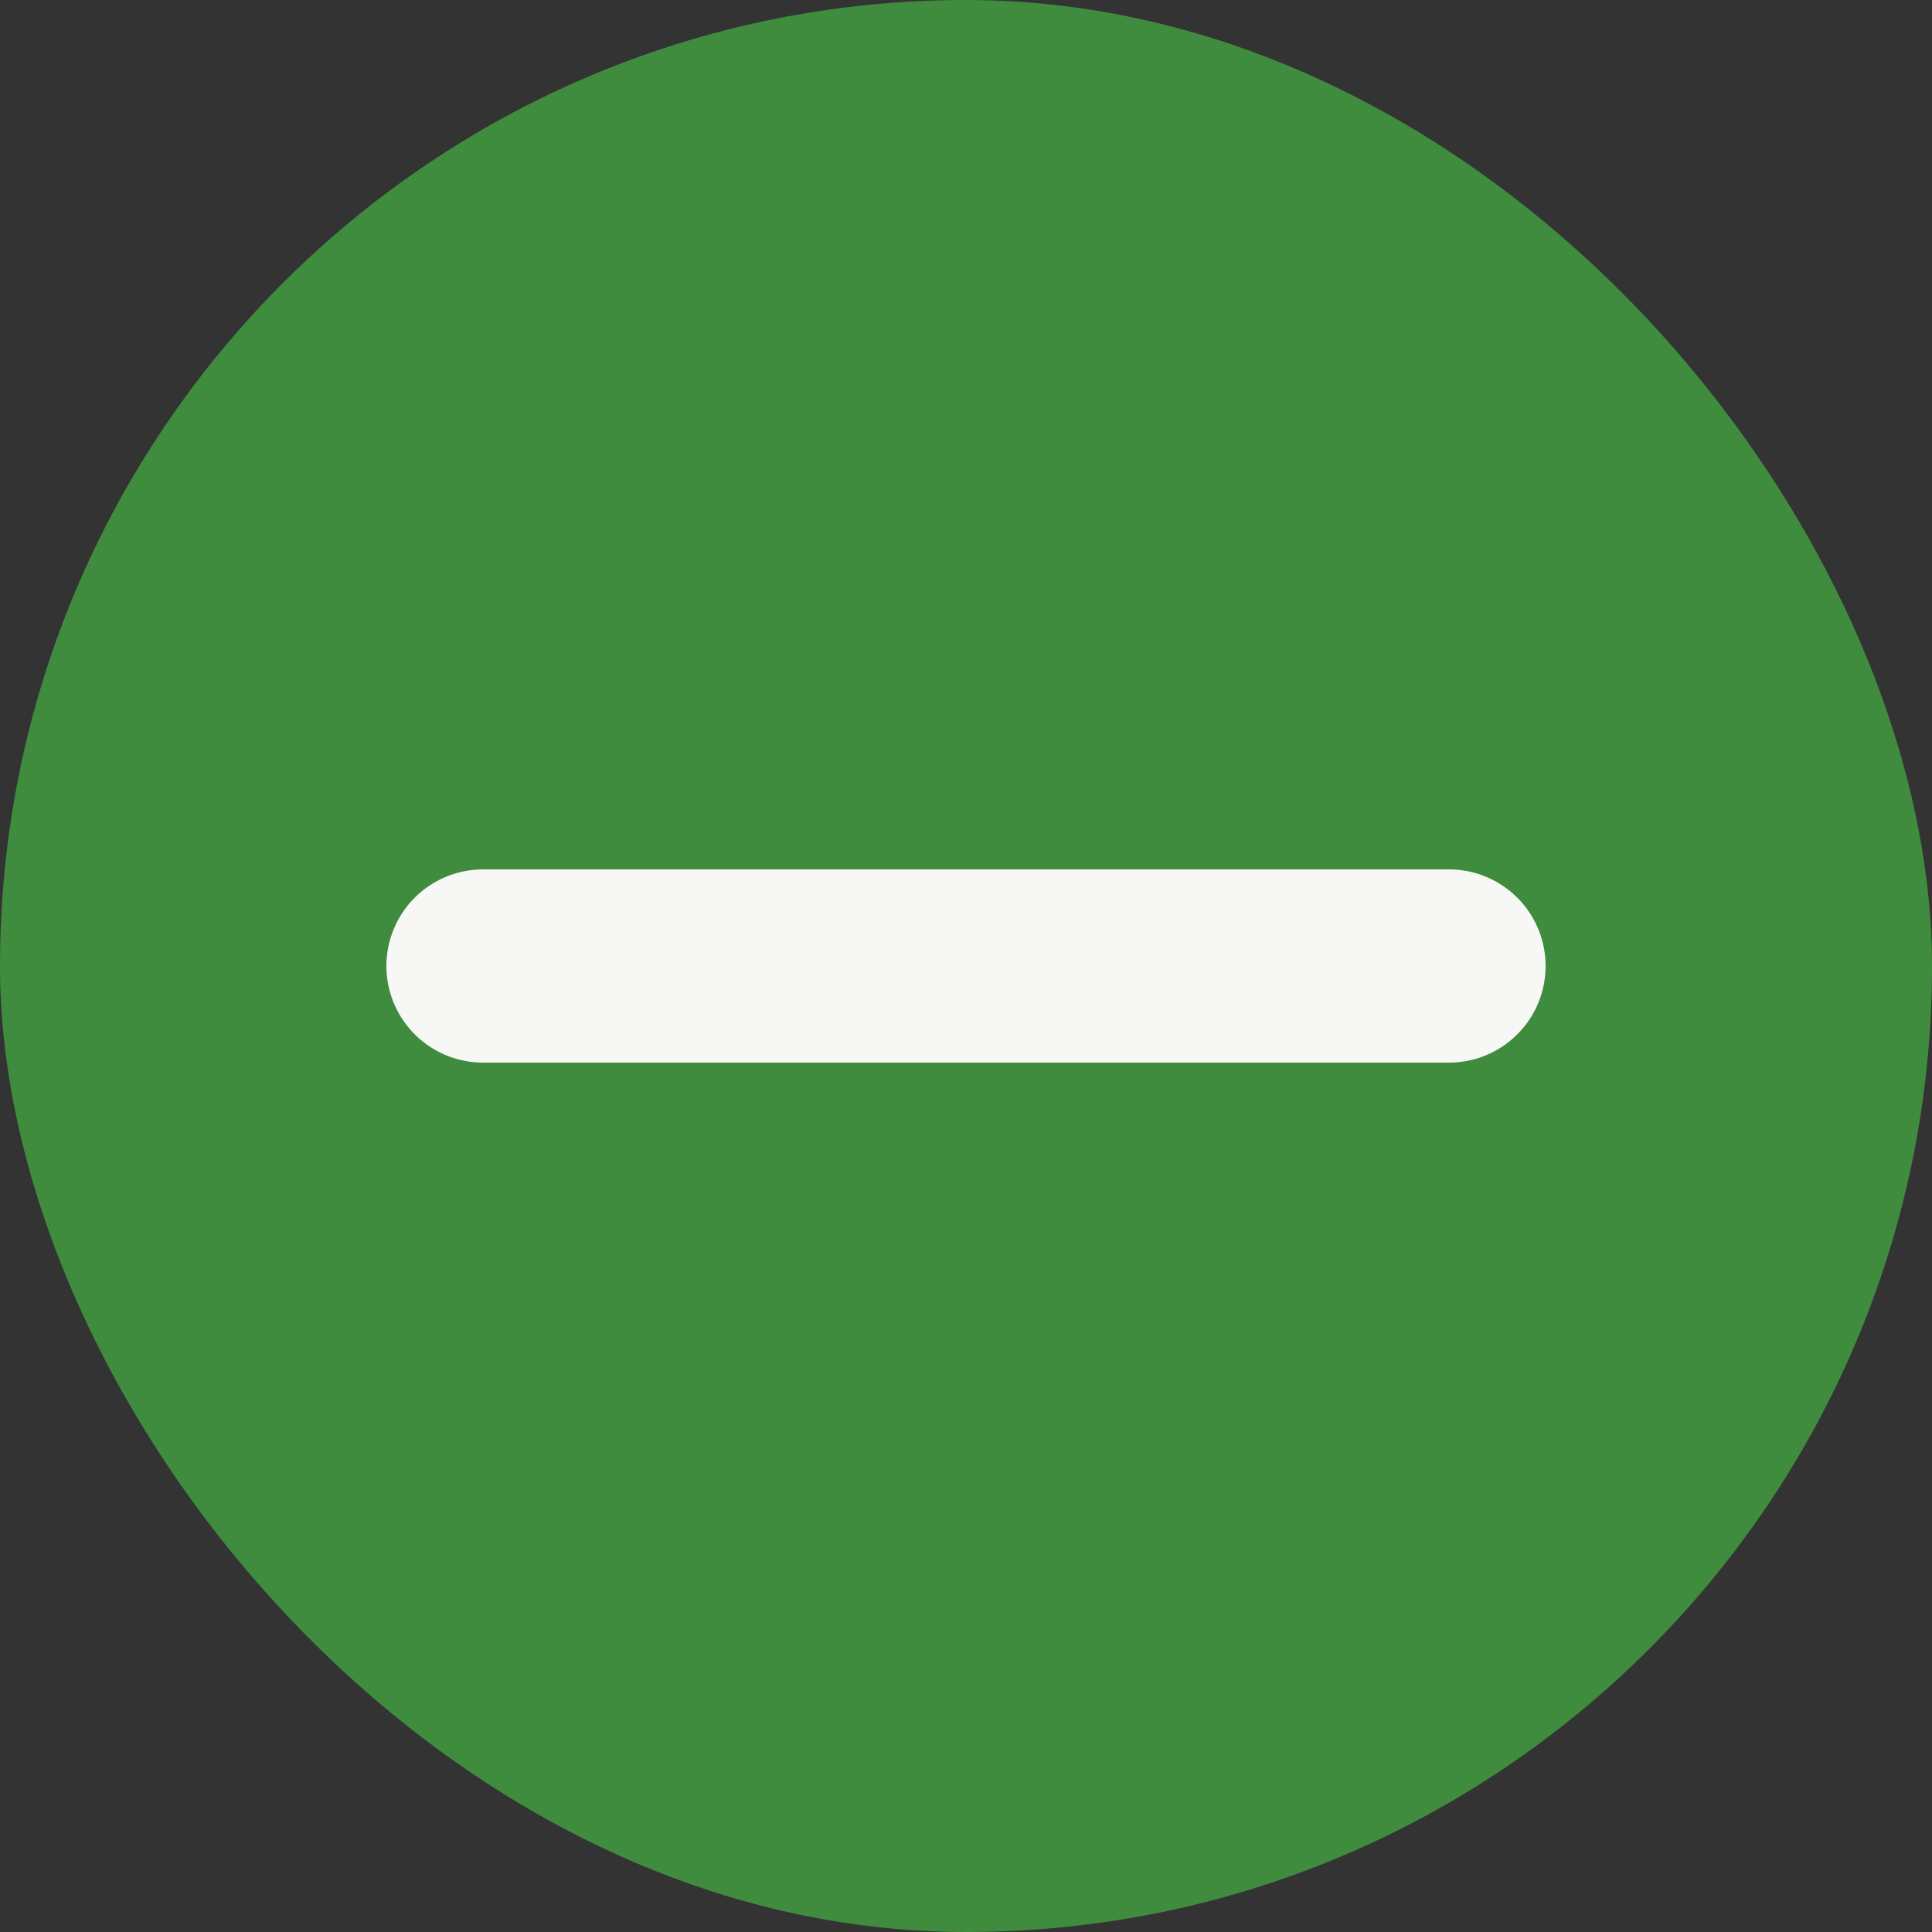 <svg width="20" height="20" viewBox="0 0 20 20" fill="none" xmlns="http://www.w3.org/2000/svg">
<rect x="0" y="0" width="20" height="20" fill="#333333" stroke="none"/>
<rect width="20" height="20" rx="10" fill="#408C3E"/>
<path d="M5 10H15" stroke="#F7F7F6" stroke-width="2" stroke-linecap="round" stroke-linejoin="round"/>
</svg>
